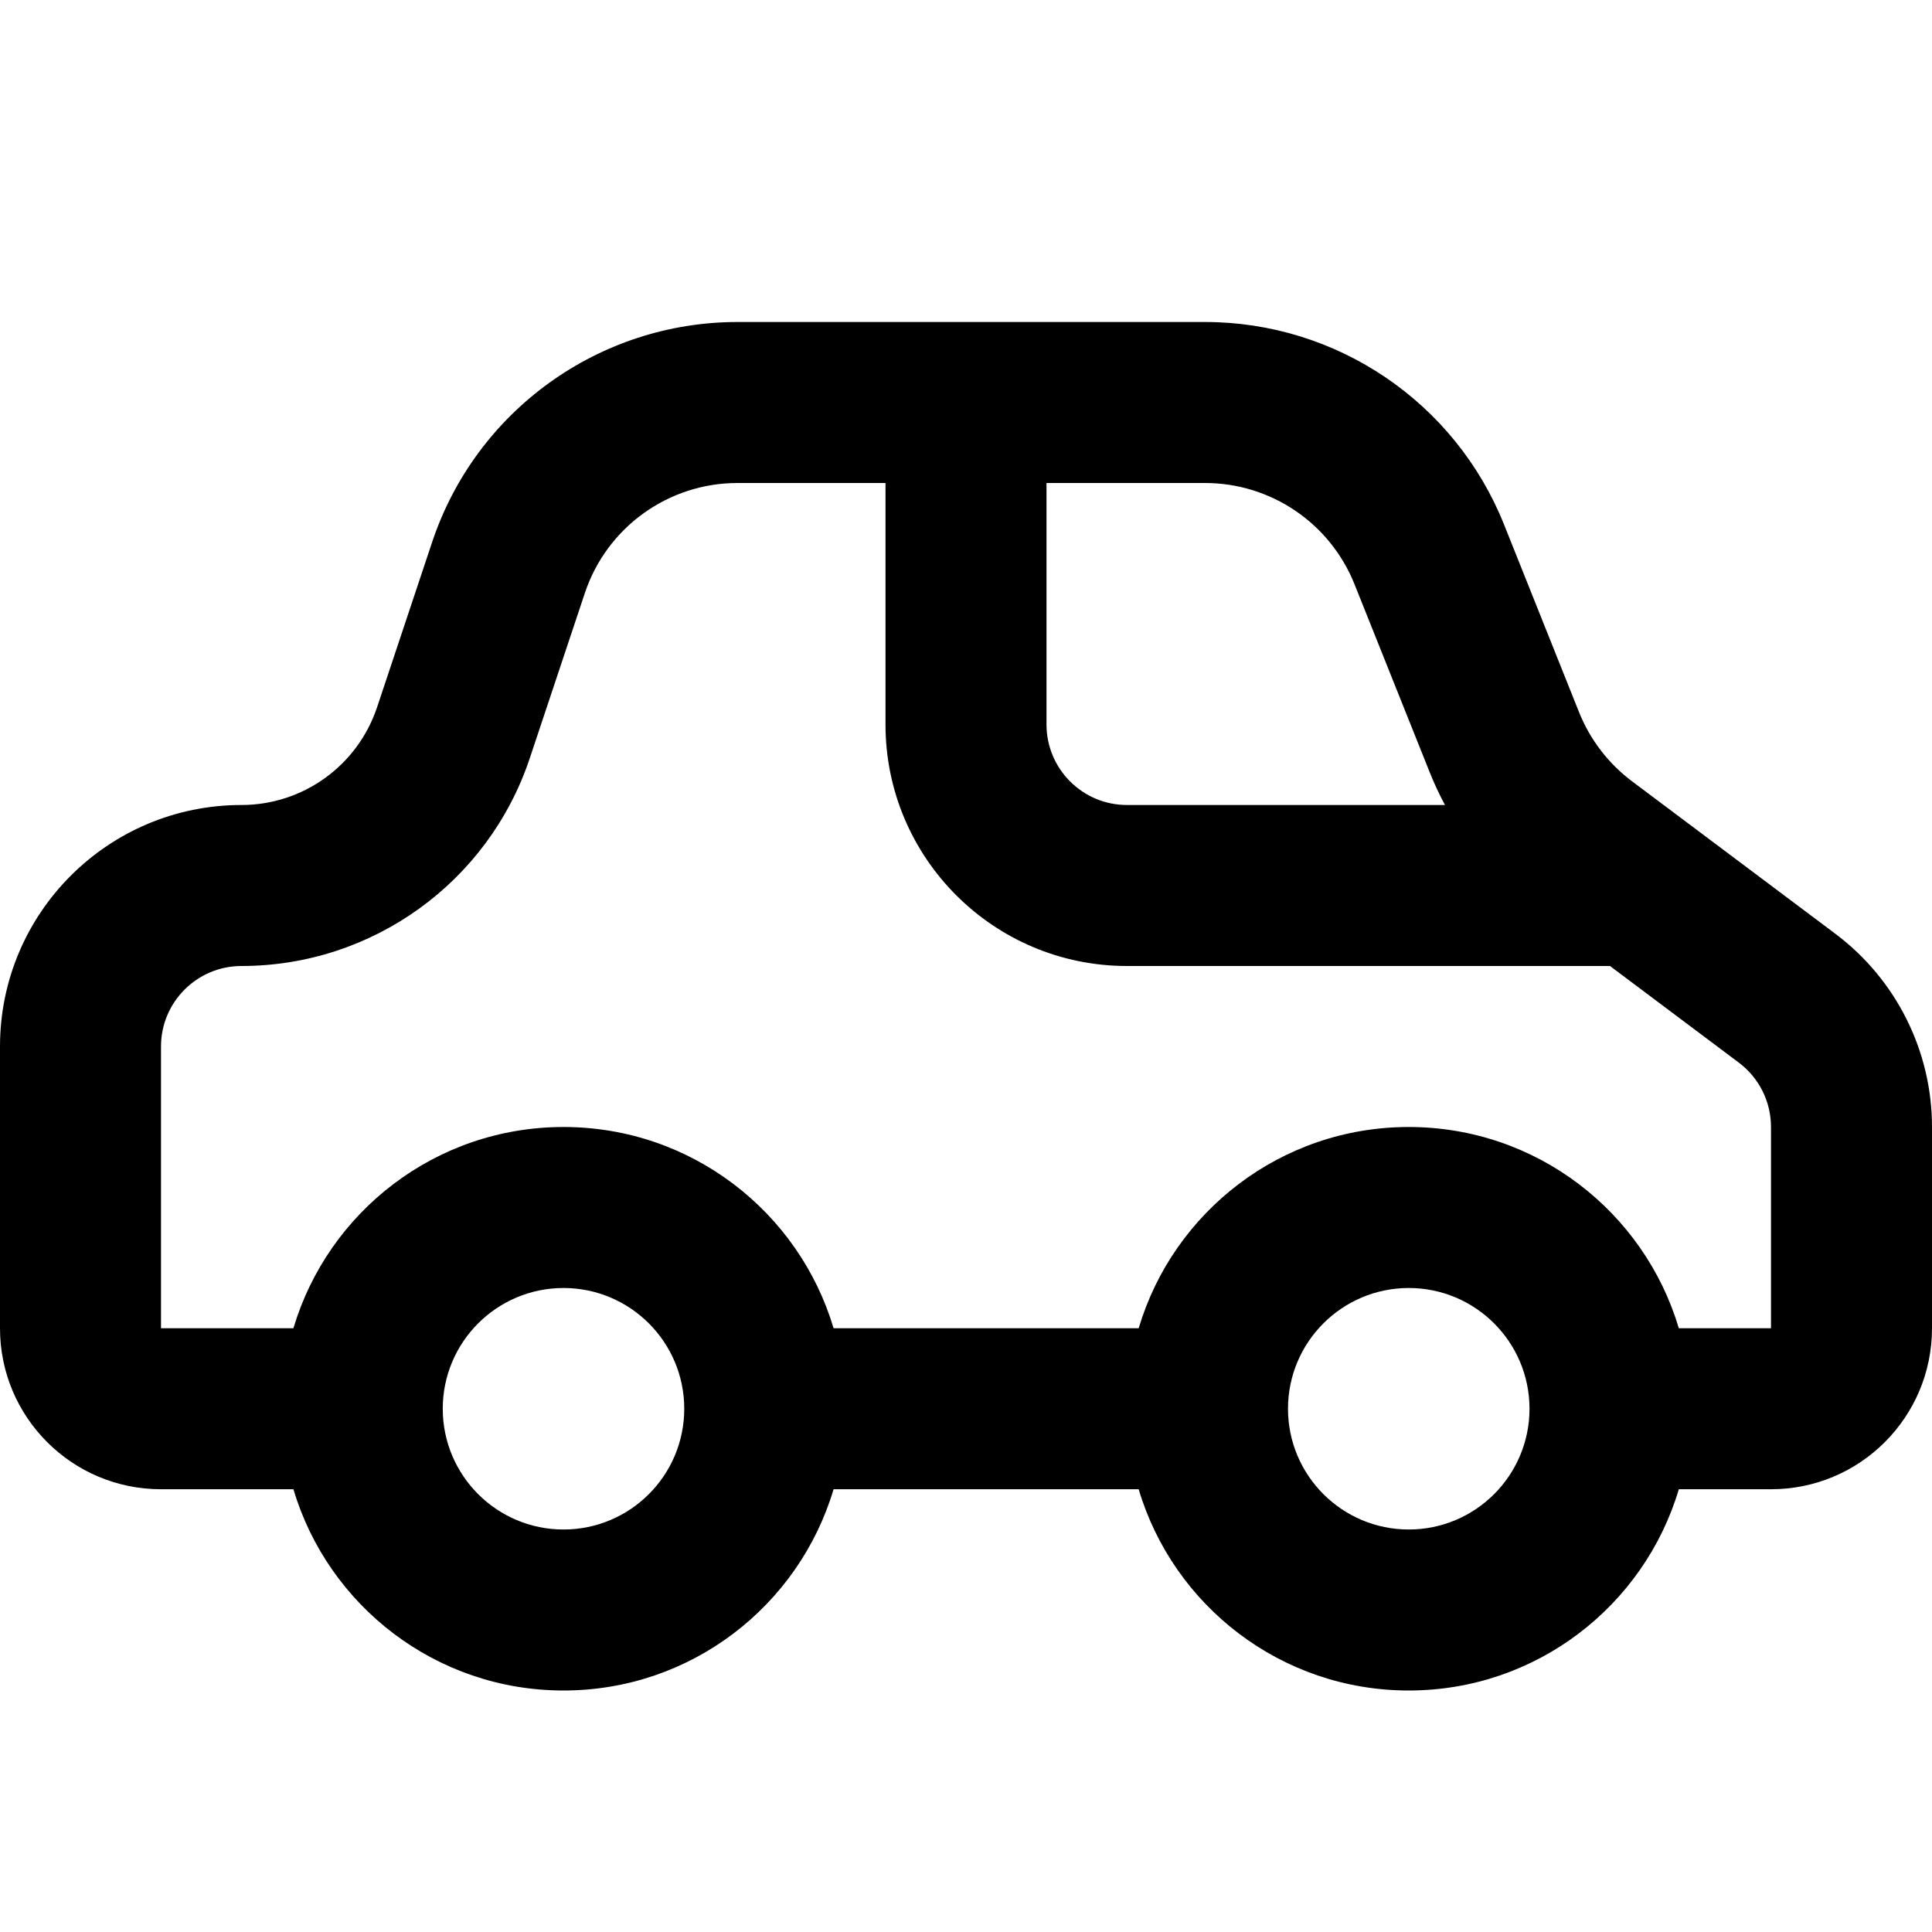 <?xml version="1.0" encoding="UTF-8"?>
<svg width="24px" height="24px" viewBox="0 0 24 24" version="1.1" xmlns="http://www.w3.org/2000/svg" xmlns:xlink="http://www.w3.org/1999/xlink">
    <!-- Generator: Sketch 44.1 (41455) - http://www.bohemiancoding.com/sketch -->
    <title>Bold/SVG/car</title>
    <desc>Created with Sketch.</desc>
    <defs></defs>
    <g id="Bold-Outline" stroke="none" stroke-width="1" fill="none" fill-rule="evenodd">
        <g id="car" fill-rule="nonzero" fill="#000000">
            <path d="M14.145,16.5 C14.575,15.054 15.914,14 17.5,14 C19.086,14 20.425,15.054 20.855,16.5 L22,16.5 L22,14 C22,13.685 21.852,13.389 21.6,13.2 L20,12 L14,12 C12.343,12 11,10.657 11,9 L11,6 L9.162,6 C8.301,6 7.537,6.551 7.265,7.368 L6.581,9.419 C6.067,10.96 4.625,12 3,12 C2.448,12 2,12.448 2,13 L2,16.5 L3.645,16.5 C4.075,15.054 5.414,14 7,14 C8.586,14 9.925,15.054 10.355,16.5 L14.145,16.5 Z M14.145,18.5 L10.355,18.5 C9.925,19.946 8.586,21 7,21 C5.414,21 4.075,19.946 3.645,18.5 L2,18.5 C0.895,18.5 7.10542736e-15,17.605 0,16.5 L3.55271368e-15,13 C3.55271368e-15,11.343 1.343,10 3,10 C3.764,10 4.442,9.511 4.684,8.786 L5.368,6.735 C5.912,5.102 7.441,4 9.162,4 L14.969,4 C16.605,4 18.075,4.996 18.683,6.514 L19.616,8.848 C19.752,9.188 19.98,9.485 20.273,9.705 L22.8,11.6 C23.555,12.167 24,13.056 24,14 L24,16.5 C24,17.605 23.105,18.5 22,18.5 L20.855,18.5 C20.425,19.946 19.086,21 17.5,21 C15.914,21 14.575,19.946 14.145,18.5 Z M13,6 L13,9 C13,9.552 13.448,10 14,10 L17.95,10 C17.879,9.868 17.815,9.731 17.759,9.59 L16.826,7.257 C16.522,6.498 15.787,6 14.969,6 L13,6 Z M17.5,19 C18.328,19 19,18.328 19,17.5 C19,16.672 18.328,16 17.5,16 C16.672,16 16,16.672 16,17.5 C16,18.328 16.672,19 17.5,19 Z M7,19 C7.828,19 8.5,18.328 8.5,17.5 C8.5,16.672 7.828,16 7,16 C6.172,16 5.5,16.672 5.5,17.5 C5.5,18.328 6.172,19 7,19 Z" id="shape"></path>
        </g>
    </g>
</svg>